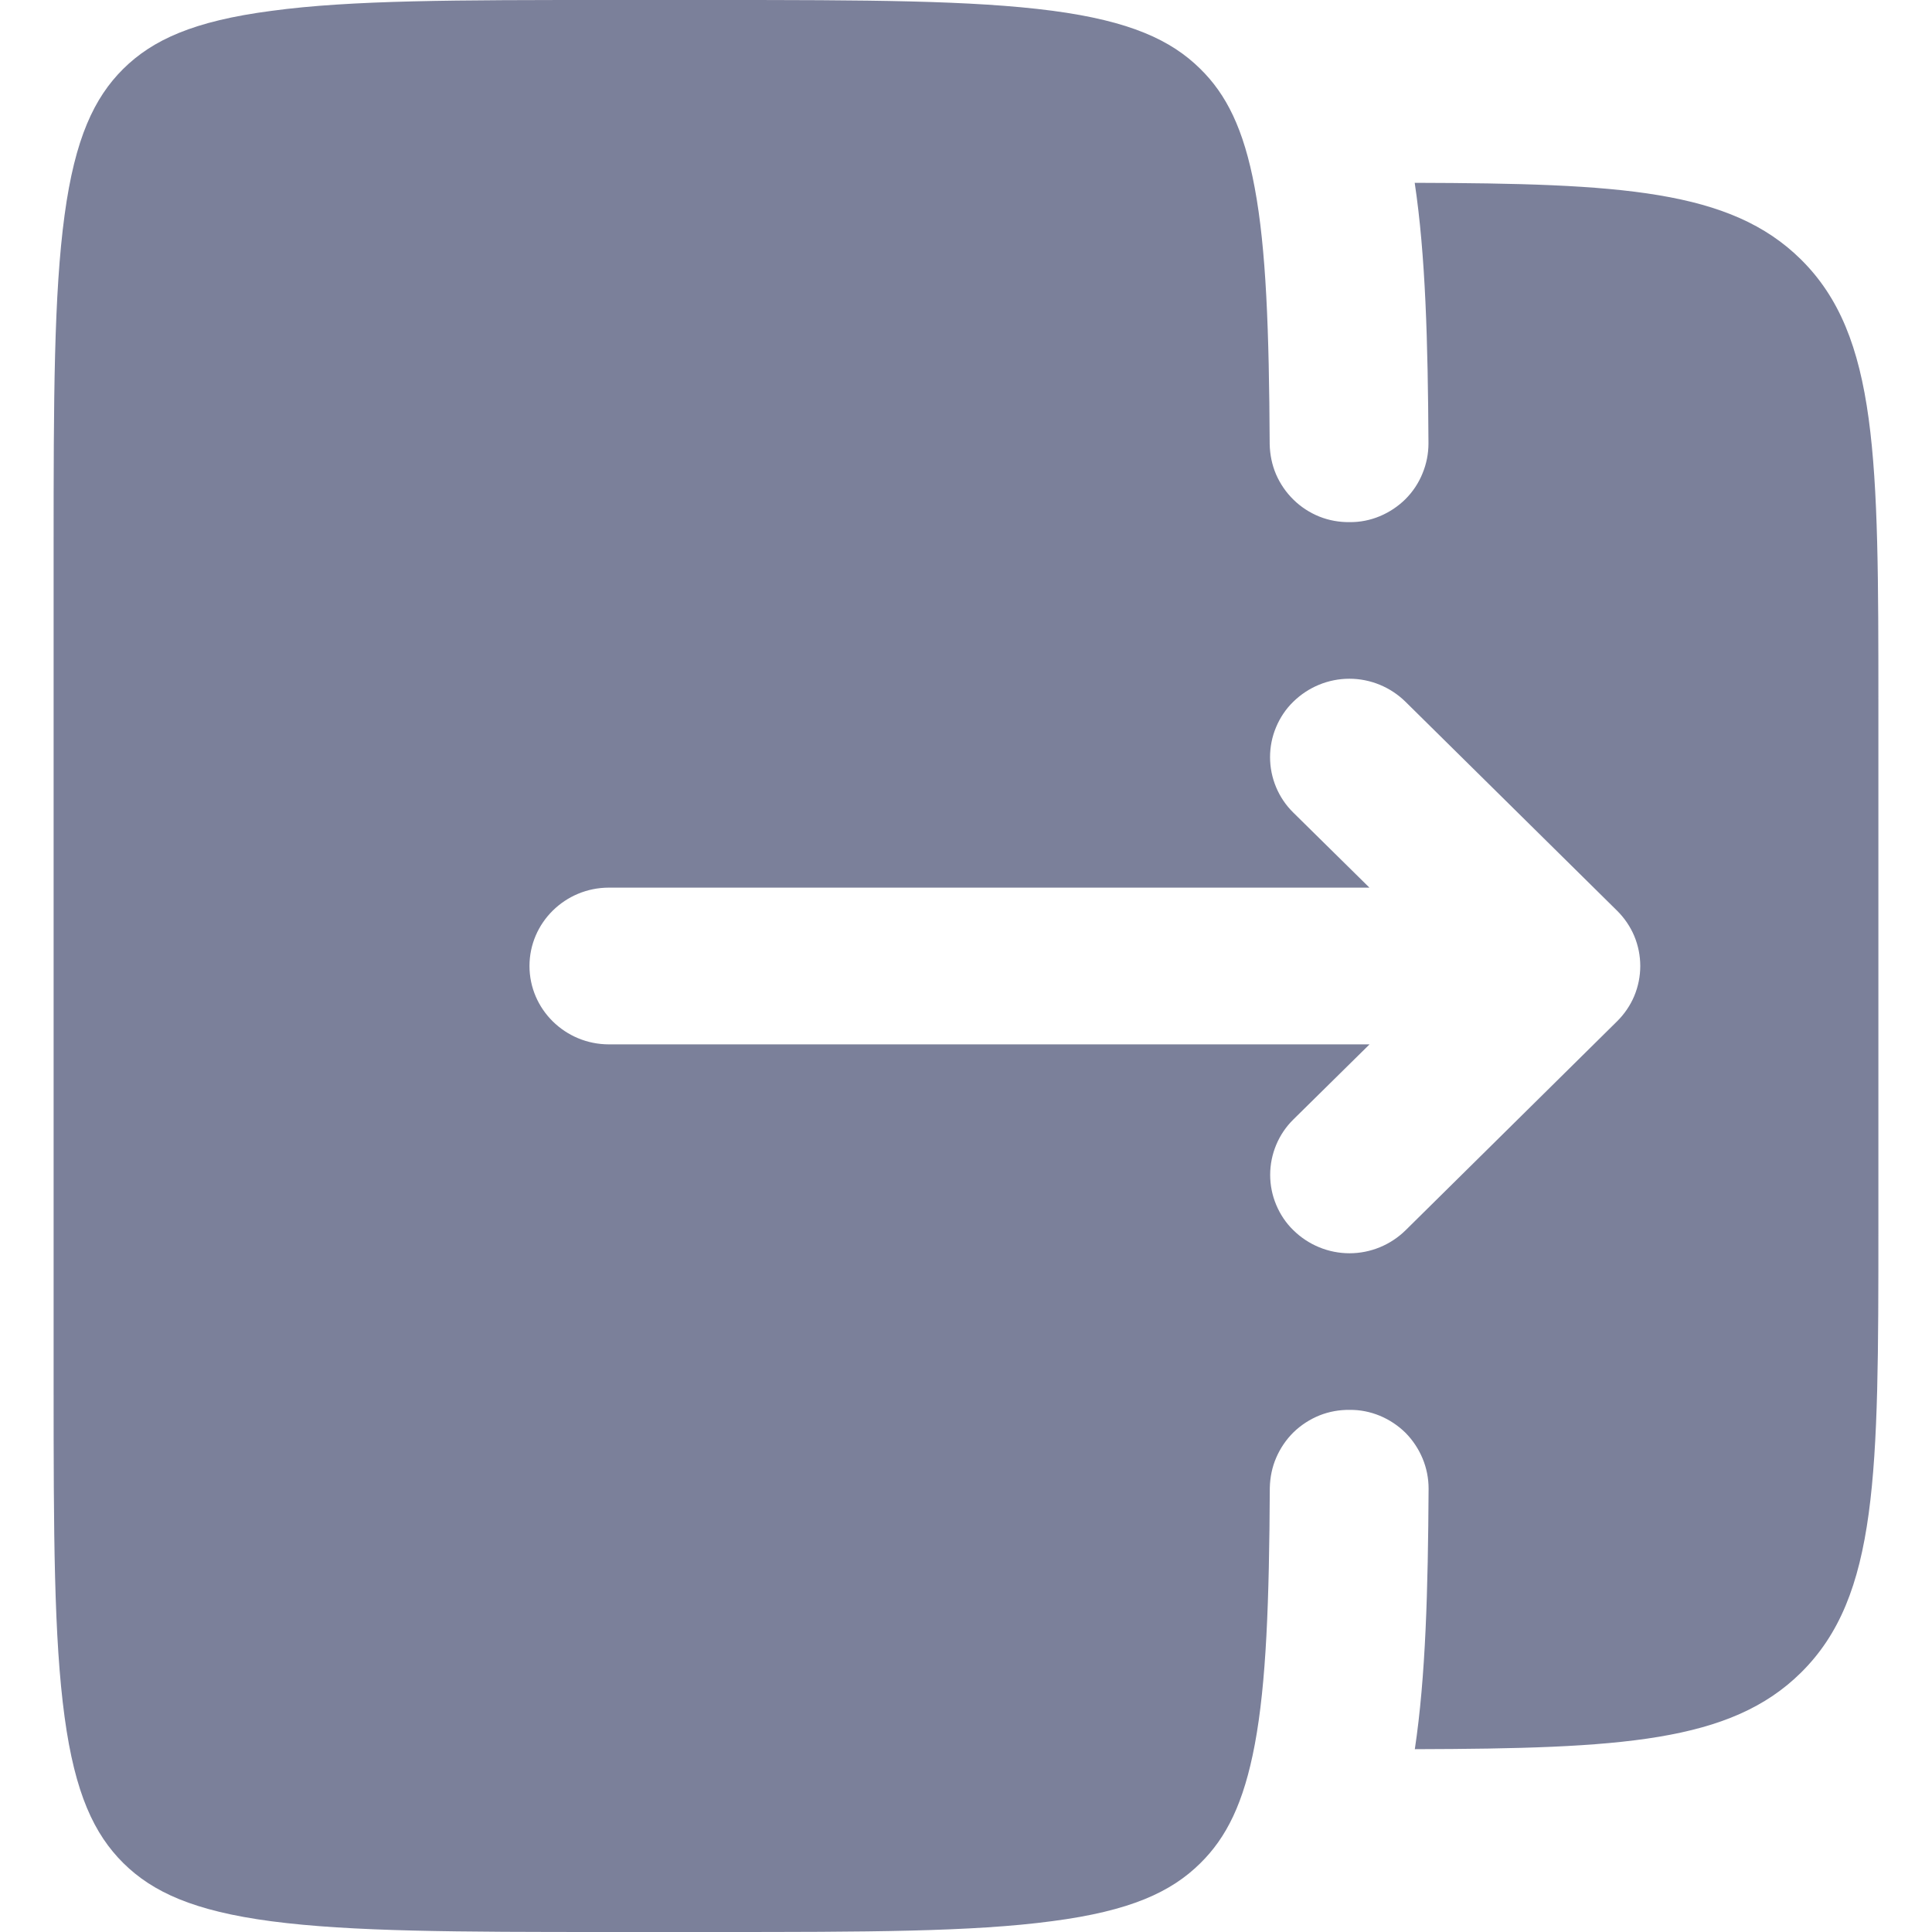 <svg width="16" height="16" viewBox="0 0 16 16" fill="none" xmlns="http://www.w3.org/2000/svg">
<g clip-path="url(#clip0_43_1145)">
<path fill-rule="evenodd" clip-rule="evenodd" d="M15.556 5.838V10.162C15.556 12.201 15.556 13.22 14.914 13.853C14.332 14.428 13.426 14.481 11.717 14.486C11.807 13.886 11.826 13.171 11.831 12.328C11.831 12.242 11.814 12.157 11.781 12.078C11.748 11.999 11.7 11.927 11.64 11.866C11.579 11.806 11.507 11.758 11.428 11.725C11.348 11.692 11.264 11.675 11.178 11.676C11.092 11.675 11.007 11.69 10.927 11.722C10.848 11.754 10.775 11.801 10.713 11.861C10.652 11.921 10.603 11.993 10.569 12.072C10.535 12.15 10.518 12.235 10.516 12.321C10.511 13.267 10.487 13.937 10.392 14.445C10.3 14.936 10.155 15.219 9.941 15.43C9.699 15.67 9.358 15.826 8.715 15.91C8.053 15.999 7.177 16 5.919 16H5.044C3.786 16 2.909 15.998 2.247 15.911C1.604 15.826 1.264 15.669 1.022 15.43C0.78 15.19 0.621 14.854 0.535 14.22C0.446 13.567 0.444 12.7 0.444 11.46V4.54C0.444 3.299 0.446 2.434 0.535 1.78C0.621 1.146 0.78 0.809 1.021 0.57C1.264 0.33 1.604 0.174 2.248 0.09C2.908 5.96046e-08 3.785 0 5.043 0H5.918C7.176 0 8.052 0.002 8.715 0.089C9.357 0.174 9.698 0.331 9.94 0.57C10.154 0.78 10.3 1.064 10.391 1.555C10.486 2.063 10.51 2.733 10.515 3.679C10.517 3.765 10.534 3.85 10.568 3.929C10.602 4.007 10.651 4.079 10.713 4.139C10.774 4.199 10.847 4.246 10.926 4.278C11.006 4.31 11.091 4.325 11.177 4.324C11.263 4.325 11.348 4.308 11.427 4.275C11.506 4.242 11.578 4.194 11.639 4.134C11.7 4.073 11.748 4.001 11.78 3.922C11.813 3.843 11.83 3.758 11.83 3.672C11.825 2.829 11.806 2.114 11.716 1.514C13.425 1.519 14.33 1.572 14.913 2.147C15.555 2.78 15.556 3.8 15.556 5.838ZM13.391 8.459C13.452 8.399 13.501 8.327 13.534 8.249C13.567 8.17 13.584 8.085 13.584 8C13.584 7.915 13.567 7.83 13.534 7.751C13.501 7.673 13.452 7.601 13.391 7.541L11.64 5.812C11.516 5.69 11.349 5.621 11.175 5.621C11.001 5.621 10.834 5.69 10.71 5.812C10.649 5.871 10.601 5.943 10.568 6.022C10.535 6.1 10.518 6.185 10.518 6.27C10.518 6.356 10.535 6.44 10.568 6.519C10.601 6.598 10.649 6.669 10.71 6.729L11.341 7.351H5.043C4.68 7.351 4.385 7.642 4.385 8C4.385 8.358 4.68 8.649 5.043 8.649H11.342L10.711 9.271C10.65 9.331 10.602 9.402 10.569 9.481C10.536 9.56 10.519 9.644 10.519 9.73C10.519 9.815 10.536 9.9 10.569 9.978C10.602 10.057 10.65 10.129 10.711 10.188C10.835 10.31 11.002 10.379 11.176 10.379C11.35 10.379 11.517 10.31 11.641 10.188L13.391 8.459Z" fill="#7B809A"/>
</g>
<defs>
<clipPath id="clip0_43_1145">
<rect width="16" height="16" fill="white" transform="matrix(-1 0 0 1 16 0)"/>
</clipPath>
</defs>
</svg>
